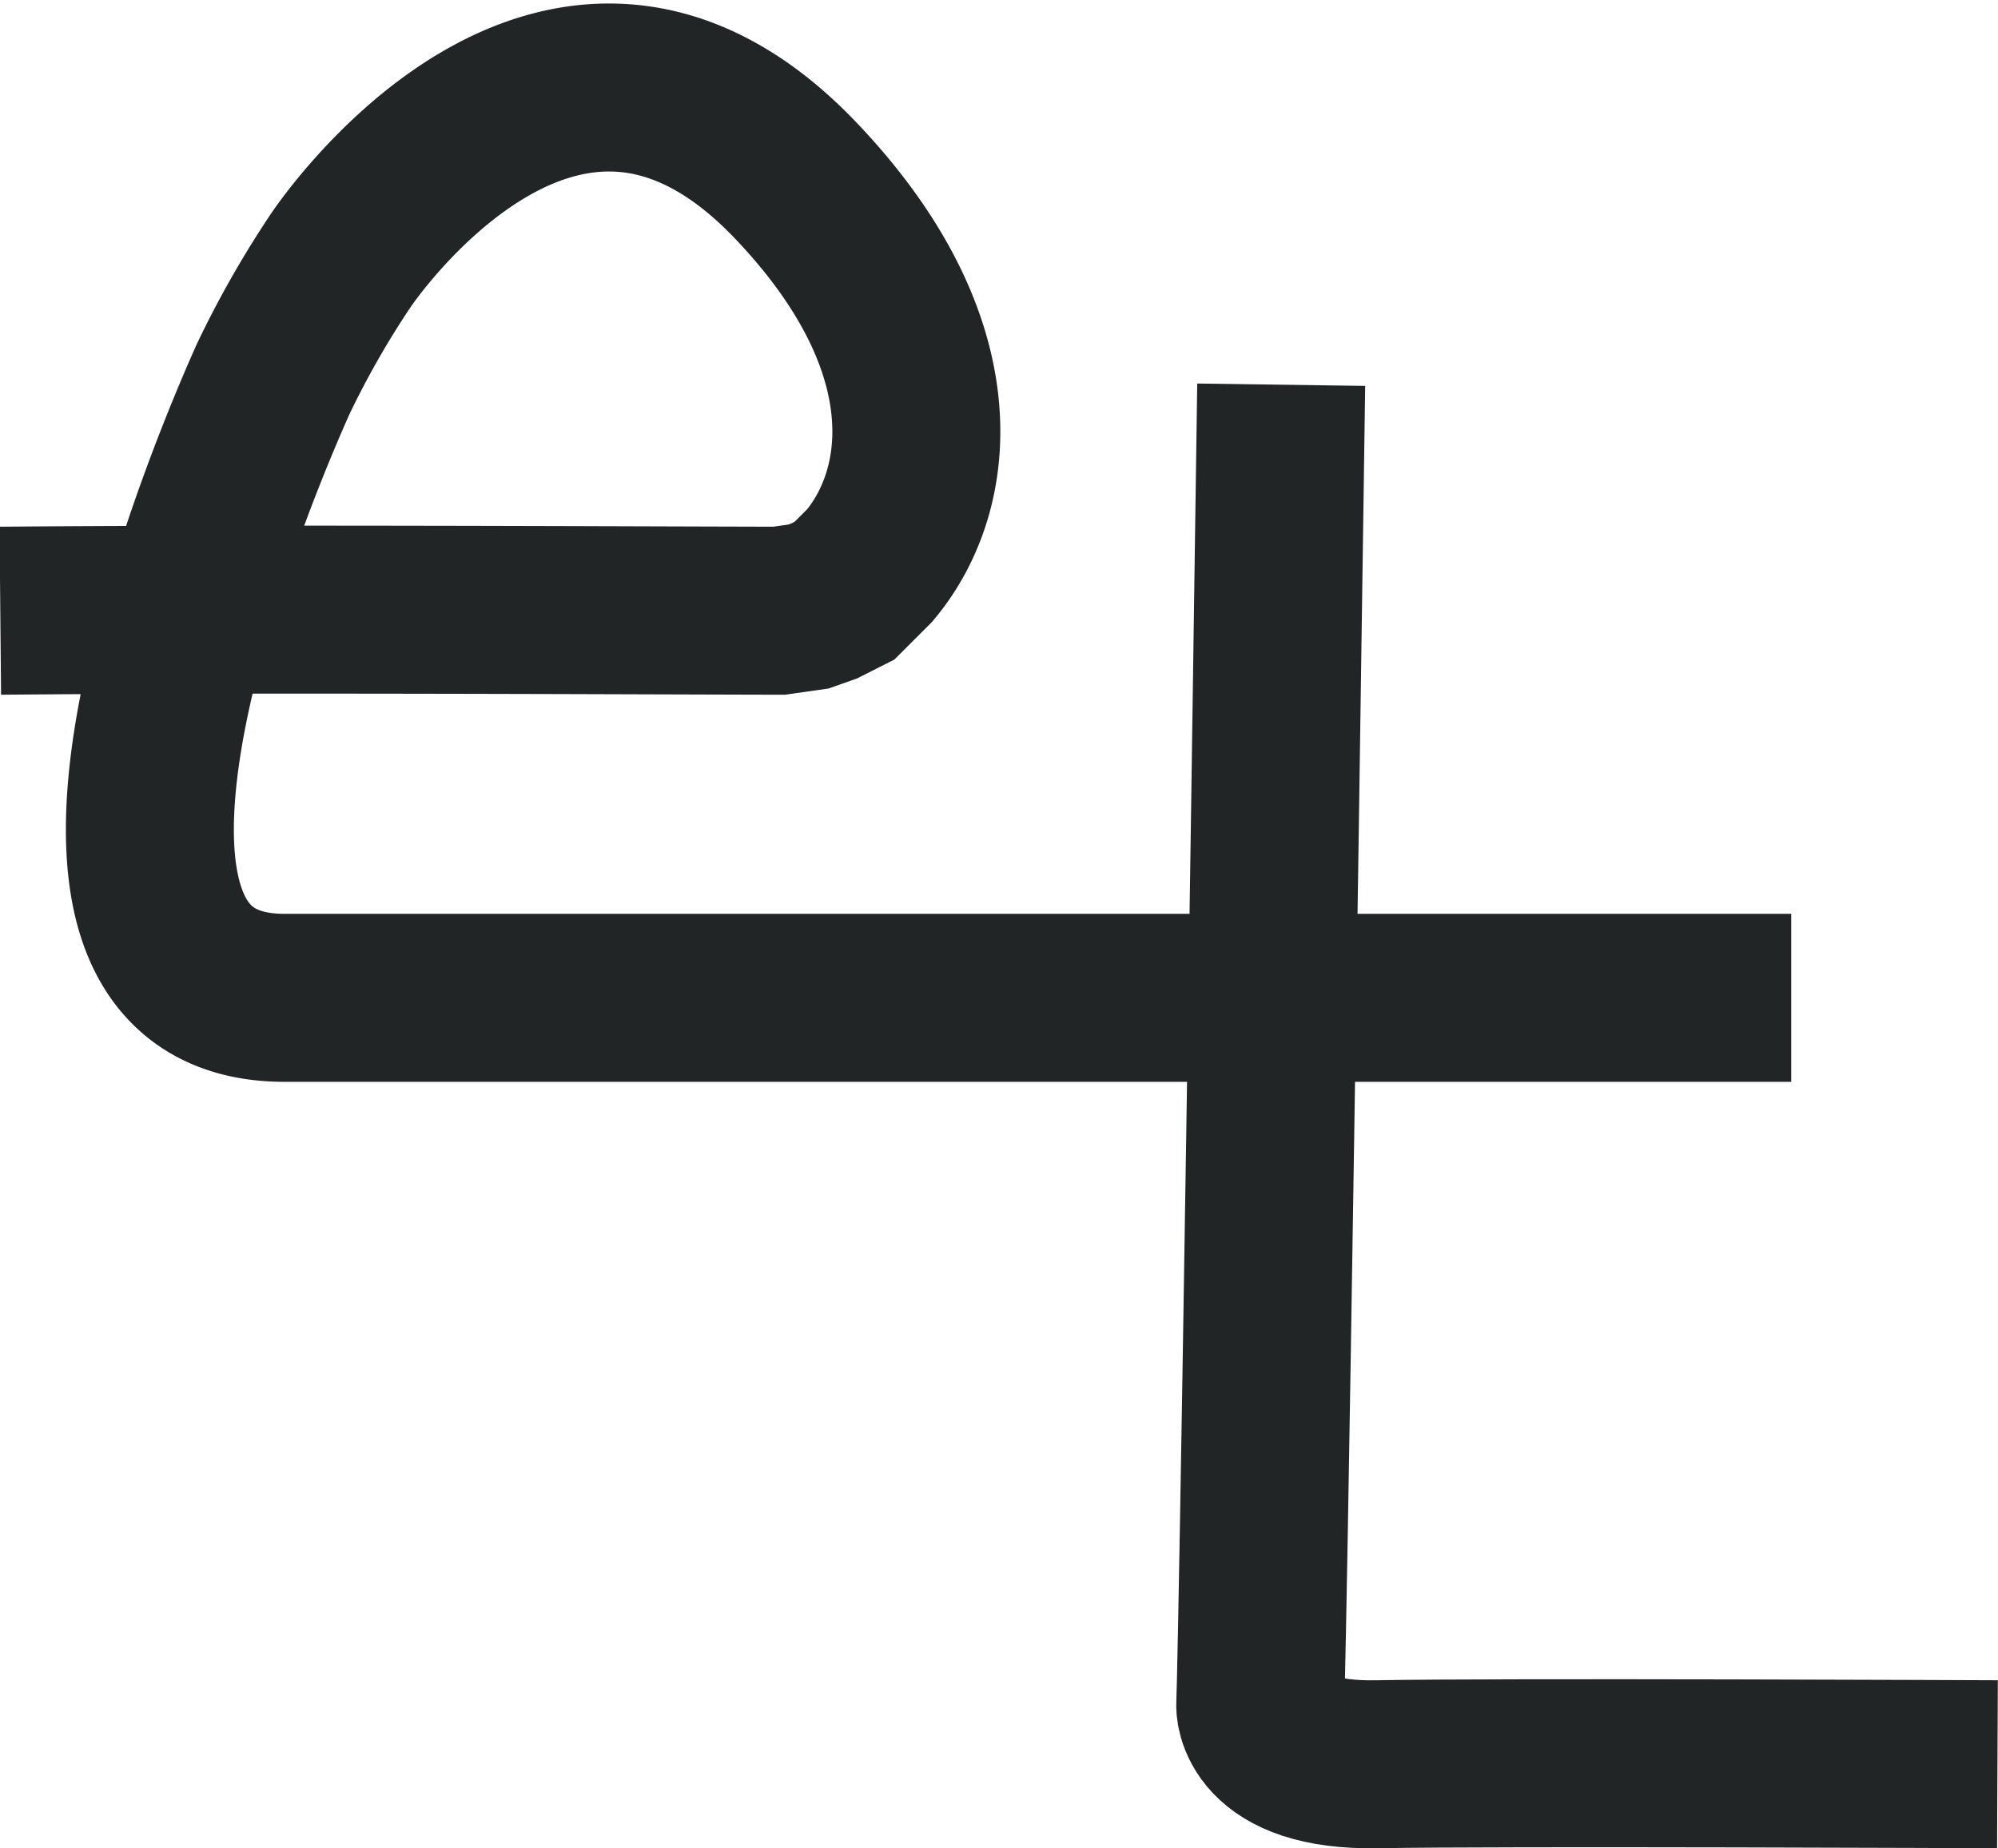 <svg xmlns="http://www.w3.org/2000/svg" width="47.578" height="44.006">
    <title>EasyTalk</title>
    <g fill="none" stroke="#222526" stroke-width="4">
        <path d="M.007 14.541c5.9-.054 14.917-.007 18.546 0l.7-.1.368-.13.49-.248.6-.6c1.508-1.8 1.956-5.274-1.774-9.177C13.295-1.614 8.11 6.208 8.11 6.208A22.382 22.382 0 006.498 9.04c-1.881 4.218-5.665 14.718.279 14.718h35.877"/>
        <path d="M30.509 9.16c-.434 30.725-.5 31.432-.5 31.432s-.062 1.468 2.792 1.414 14.764 0 14.764 0"/>
    </g>
</svg>